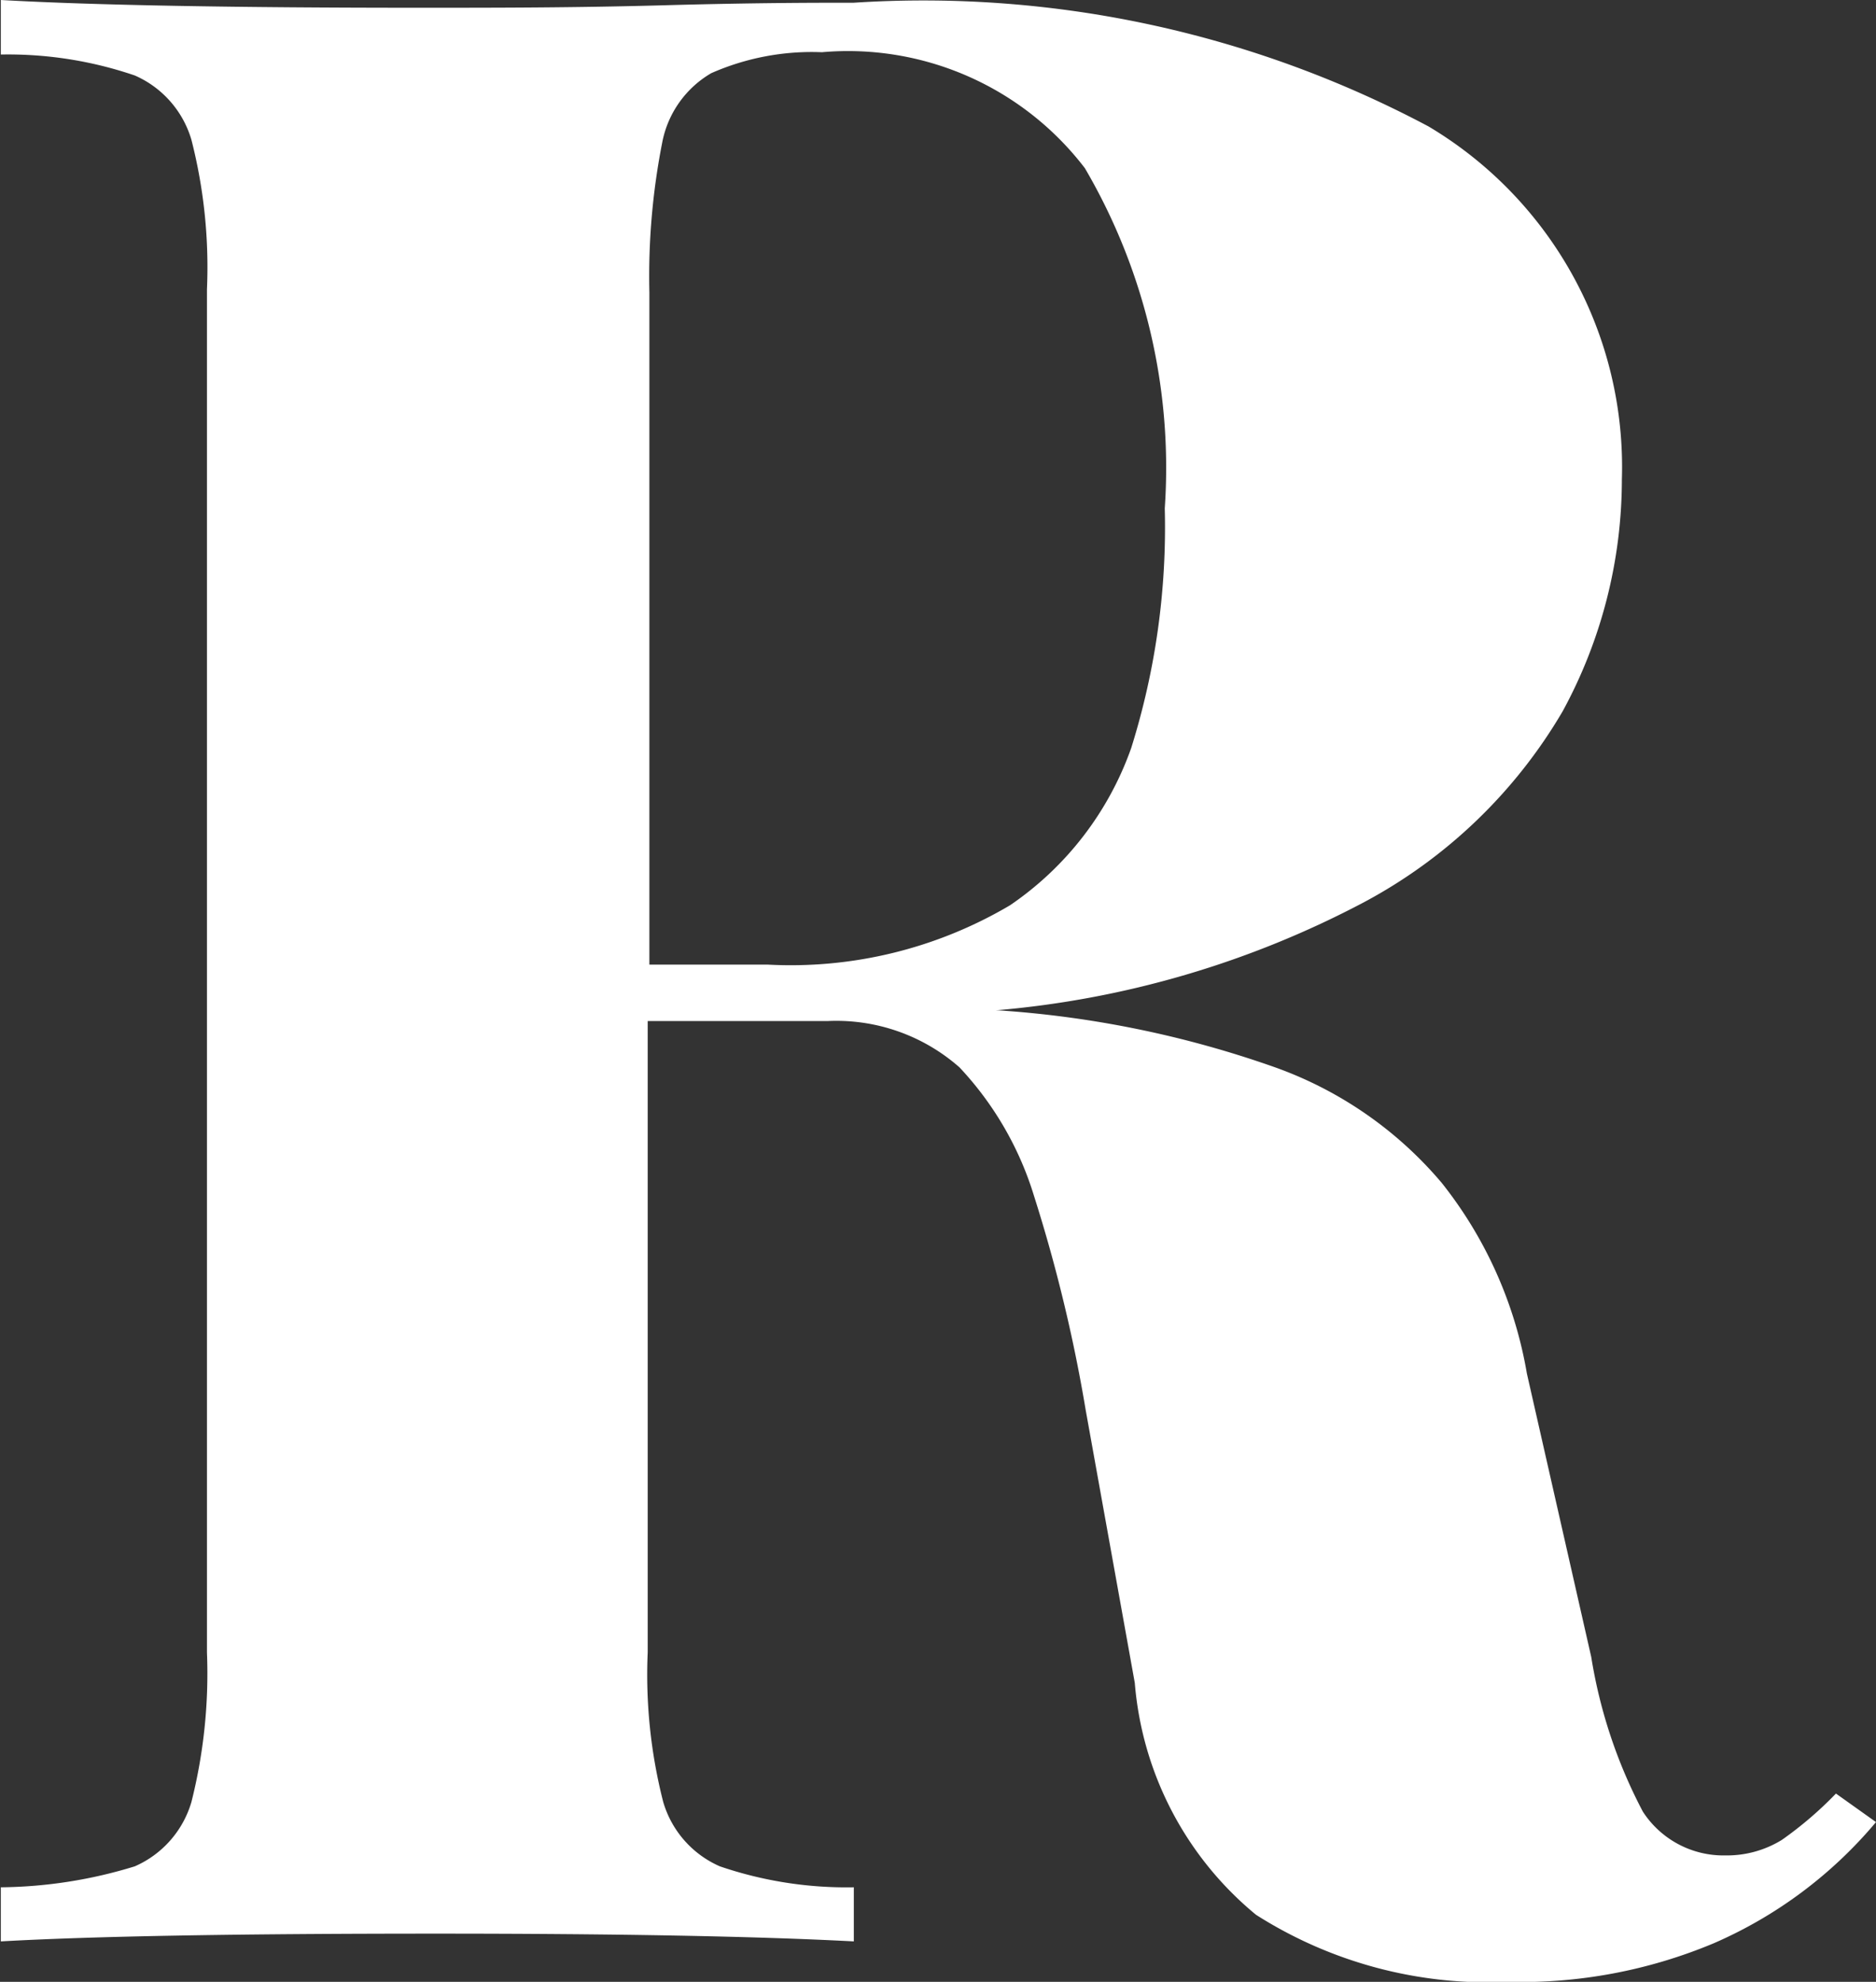 <svg xmlns="http://www.w3.org/2000/svg" viewBox="0 0 8.947 9.451">
  <rect x="0" y="0" width="8.947" height="9.451" fill="#333333" stroke="none"/>
  <defs>
    <style>
      .cls-1 {
        fill: #fff;
        fill-rule: evenodd;
      }
    </style>
  </defs>
  <path id="R" class="cls-1" d="M81.647,77.289a2.1,2.1,0,0,1-.774.578,2.38,2.38,0,0,1-.983.184,2.058,2.058,0,0,1-1.2-.32,1.6,1.6,0,0,1-.578-1.106l-.234-1.3a7.354,7.354,0,0,0-.246-1.02,1.561,1.561,0,0,0-.356-.615.888.888,0,0,0-.627-.221h-.86v3.011a2.448,2.448,0,0,0,.074.713.483.483,0,0,0,.27.307,1.868,1.868,0,0,0,.639.1v.258q-.7-.037-1.991-.037c-.946,0-1.635.012-2.077.037V77.6a2.235,2.235,0,0,0,.639-.1.483.483,0,0,0,.27-.307,2.506,2.506,0,0,0,.074-.713v-6.5a2.448,2.448,0,0,0-.074-.713.483.483,0,0,0-.27-.307,1.869,1.869,0,0,0-.639-.1V68.6c.442.025,1.118.037,2,.037.356,0,.737,0,1.168-.012s.725-.012.9-.012a5.13,5.13,0,0,1,2.741.59,1.89,1.89,0,0,1,.922,1.684,2.313,2.313,0,0,1-.283,1.106,2.417,2.417,0,0,1-.946.909,4.578,4.578,0,0,1-1.757.516h.012a4.931,4.931,0,0,1,1.315.27,1.858,1.858,0,0,1,.8.553,2,2,0,0,1,.406.909l.307,1.352a2.387,2.387,0,0,0,.246.737.458.458,0,0,0,.393.209.5.5,0,0,0,.27-.074,1.786,1.786,0,0,0,.258-.221ZM76.362,73.2a2.056,2.056,0,0,0,1.155-.283,1.519,1.519,0,0,0,.578-.75,3.515,3.515,0,0,0,.16-1.143,2.826,2.826,0,0,0-.381-1.622,1.422,1.422,0,0,0-1.254-.553,1.188,1.188,0,0,0-.528.1.489.489,0,0,0-.234.332,3.3,3.3,0,0,0-.061.713V73.2Z" transform="translate(-72.7 -68.6)"/>
</svg>
